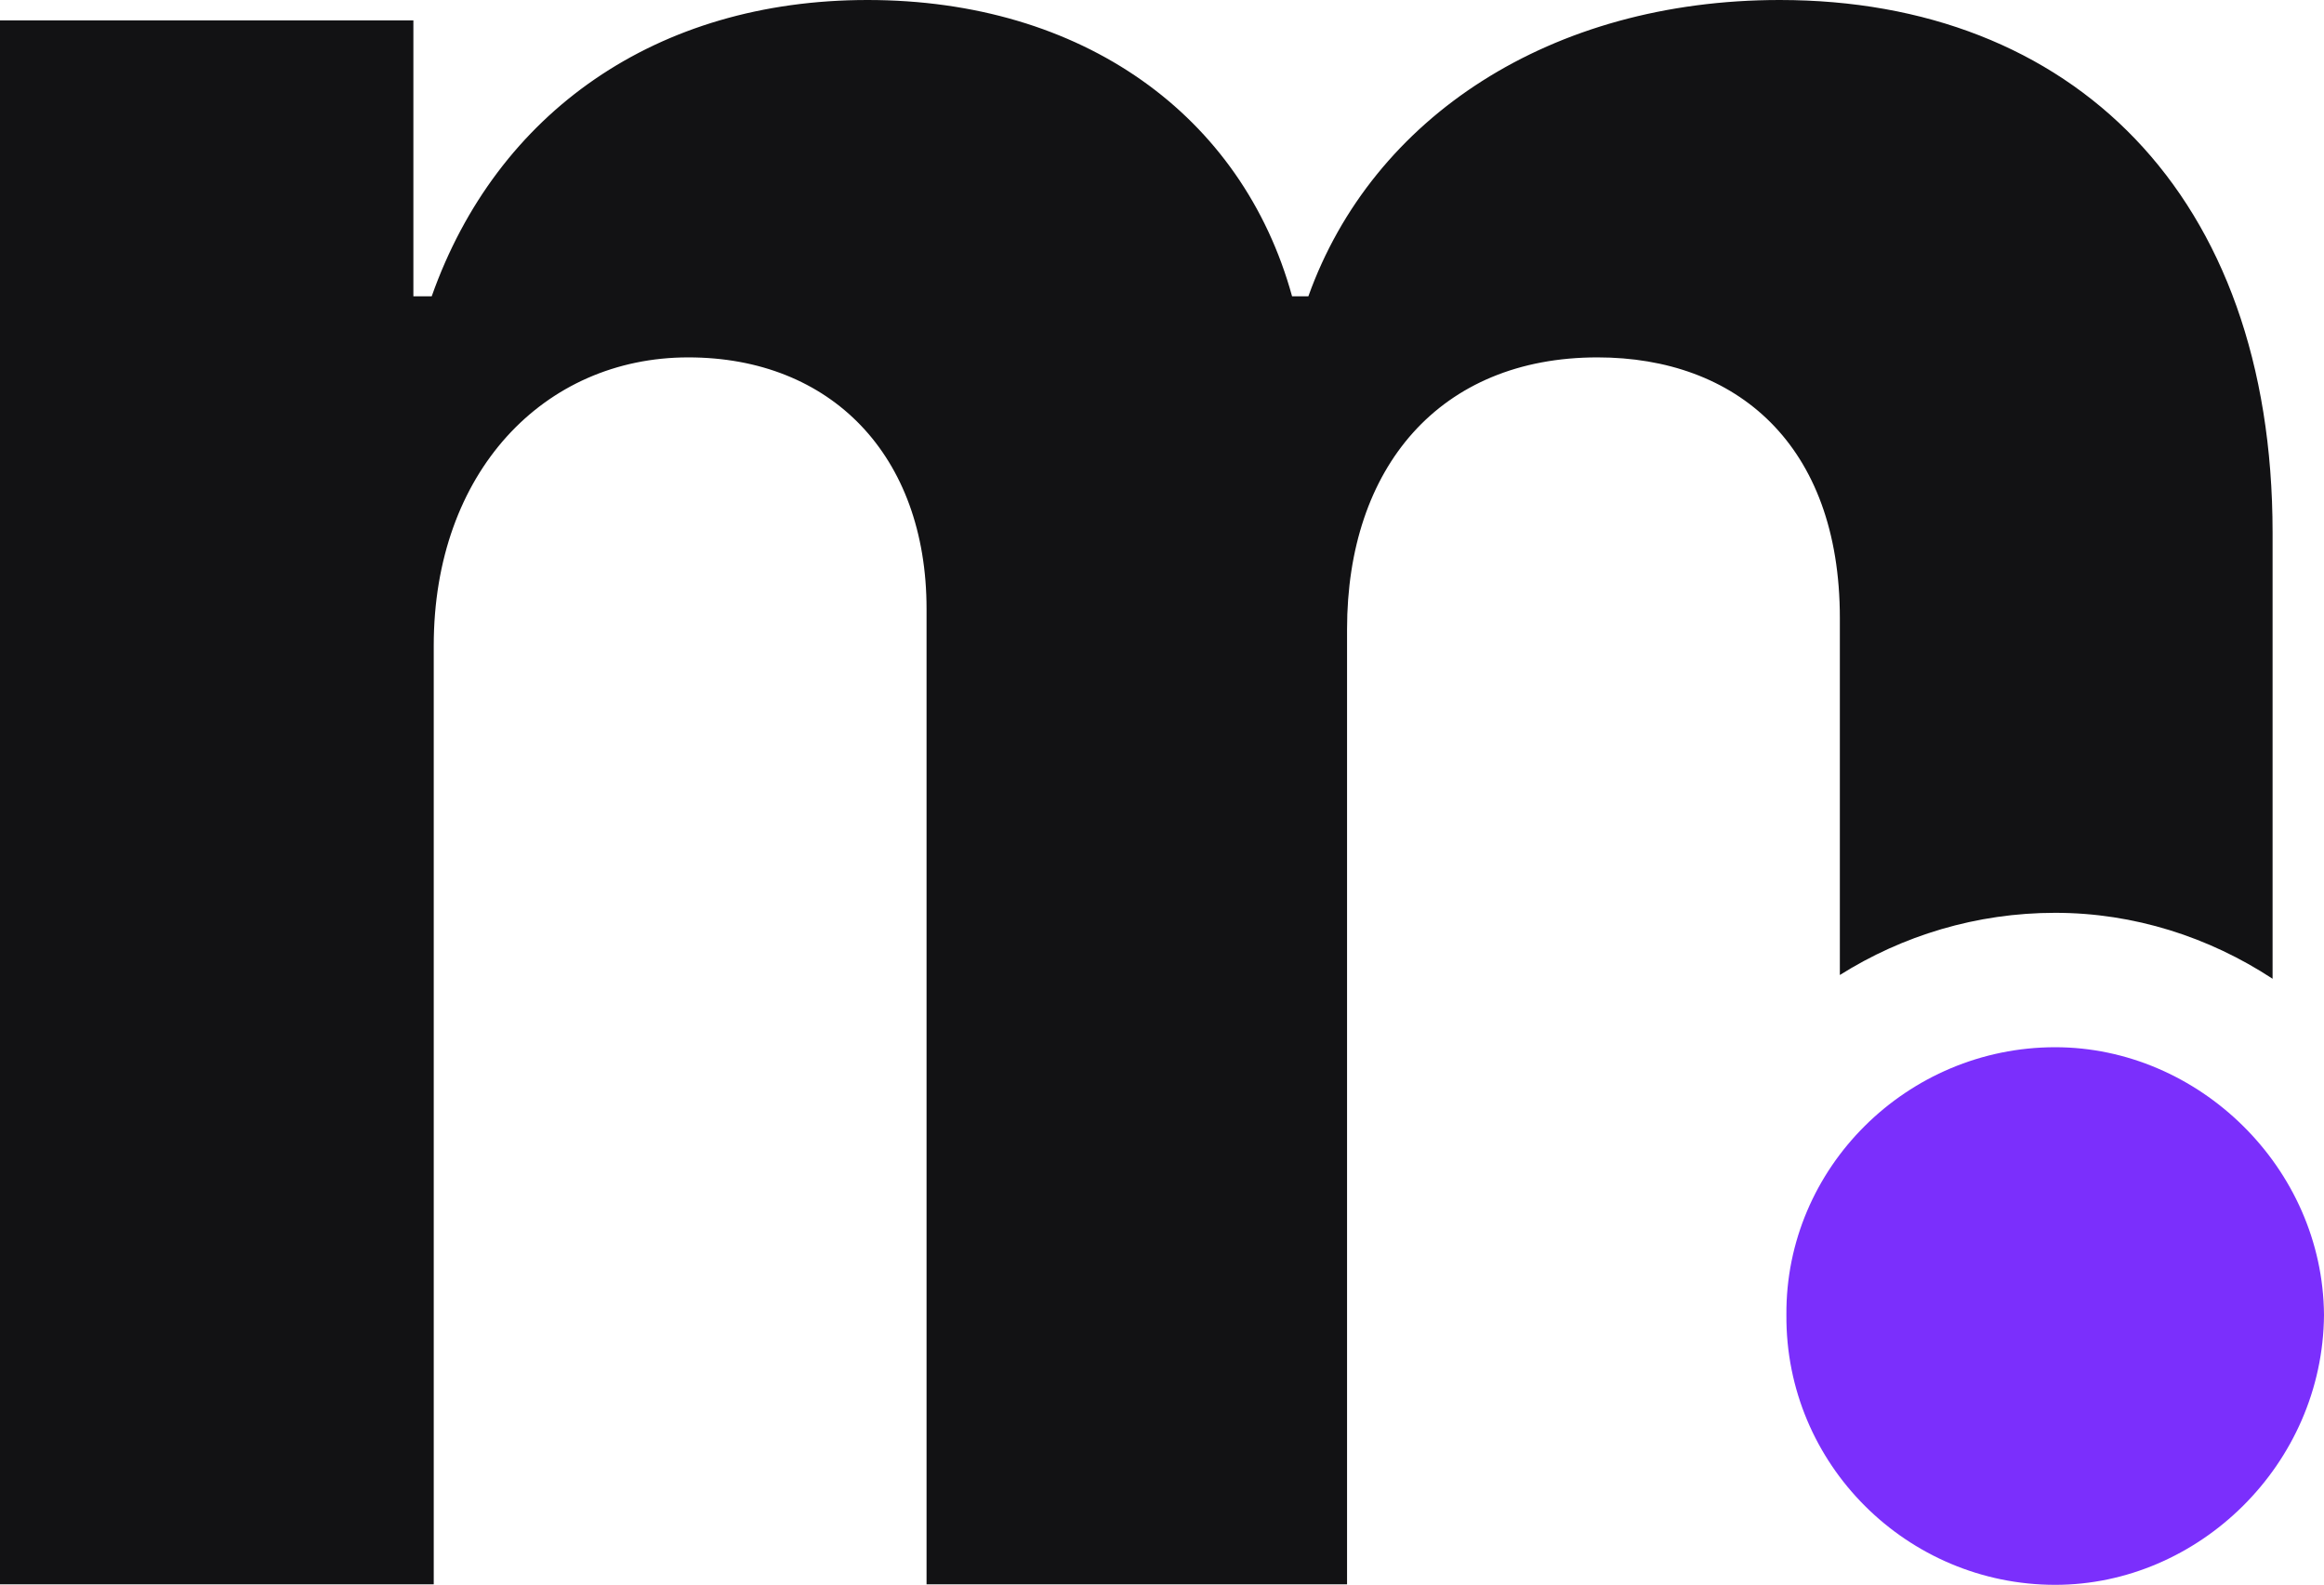 <svg width="415" height="283" viewBox="0 0 415 283" fill="none" xmlns="http://www.w3.org/2000/svg">
<path fill-rule="evenodd" clip-rule="evenodd" d="M77.454 282.909H0V3.636H73.818V52.909H77.091C88.727 20 117.273 0 154.909 0C193.273 0 221.818 20.545 230.727 52.909H233.636C245.091 20.909 276.909 0 317.818 0C369.818 0 405.818 34.545 405.818 95.091V174.775C394.483 167.336 381.085 163 367.001 163C352.919 163 339.709 167.077 328.545 174.105V110.364C328.545 79.273 310 63.818 285.273 63.818C257.091 63.818 240.545 83.454 240.545 112.364V282.909H165.455V108.727C165.455 81.273 148.364 63.818 122.909 63.818C97.091 63.818 77.454 84.364 77.454 115.273V282.909Z" fill="#121214"/>
<path d="M367.001 283C392.6 283 414.8 261.51 415 234.799C414.8 208.49 392.6 187 367.001 187C340.601 187 318.801 208.49 319.001 234.799C318.801 261.51 340.601 283 367.001 283Z" fill="#7B2FFC"/>
</svg>

